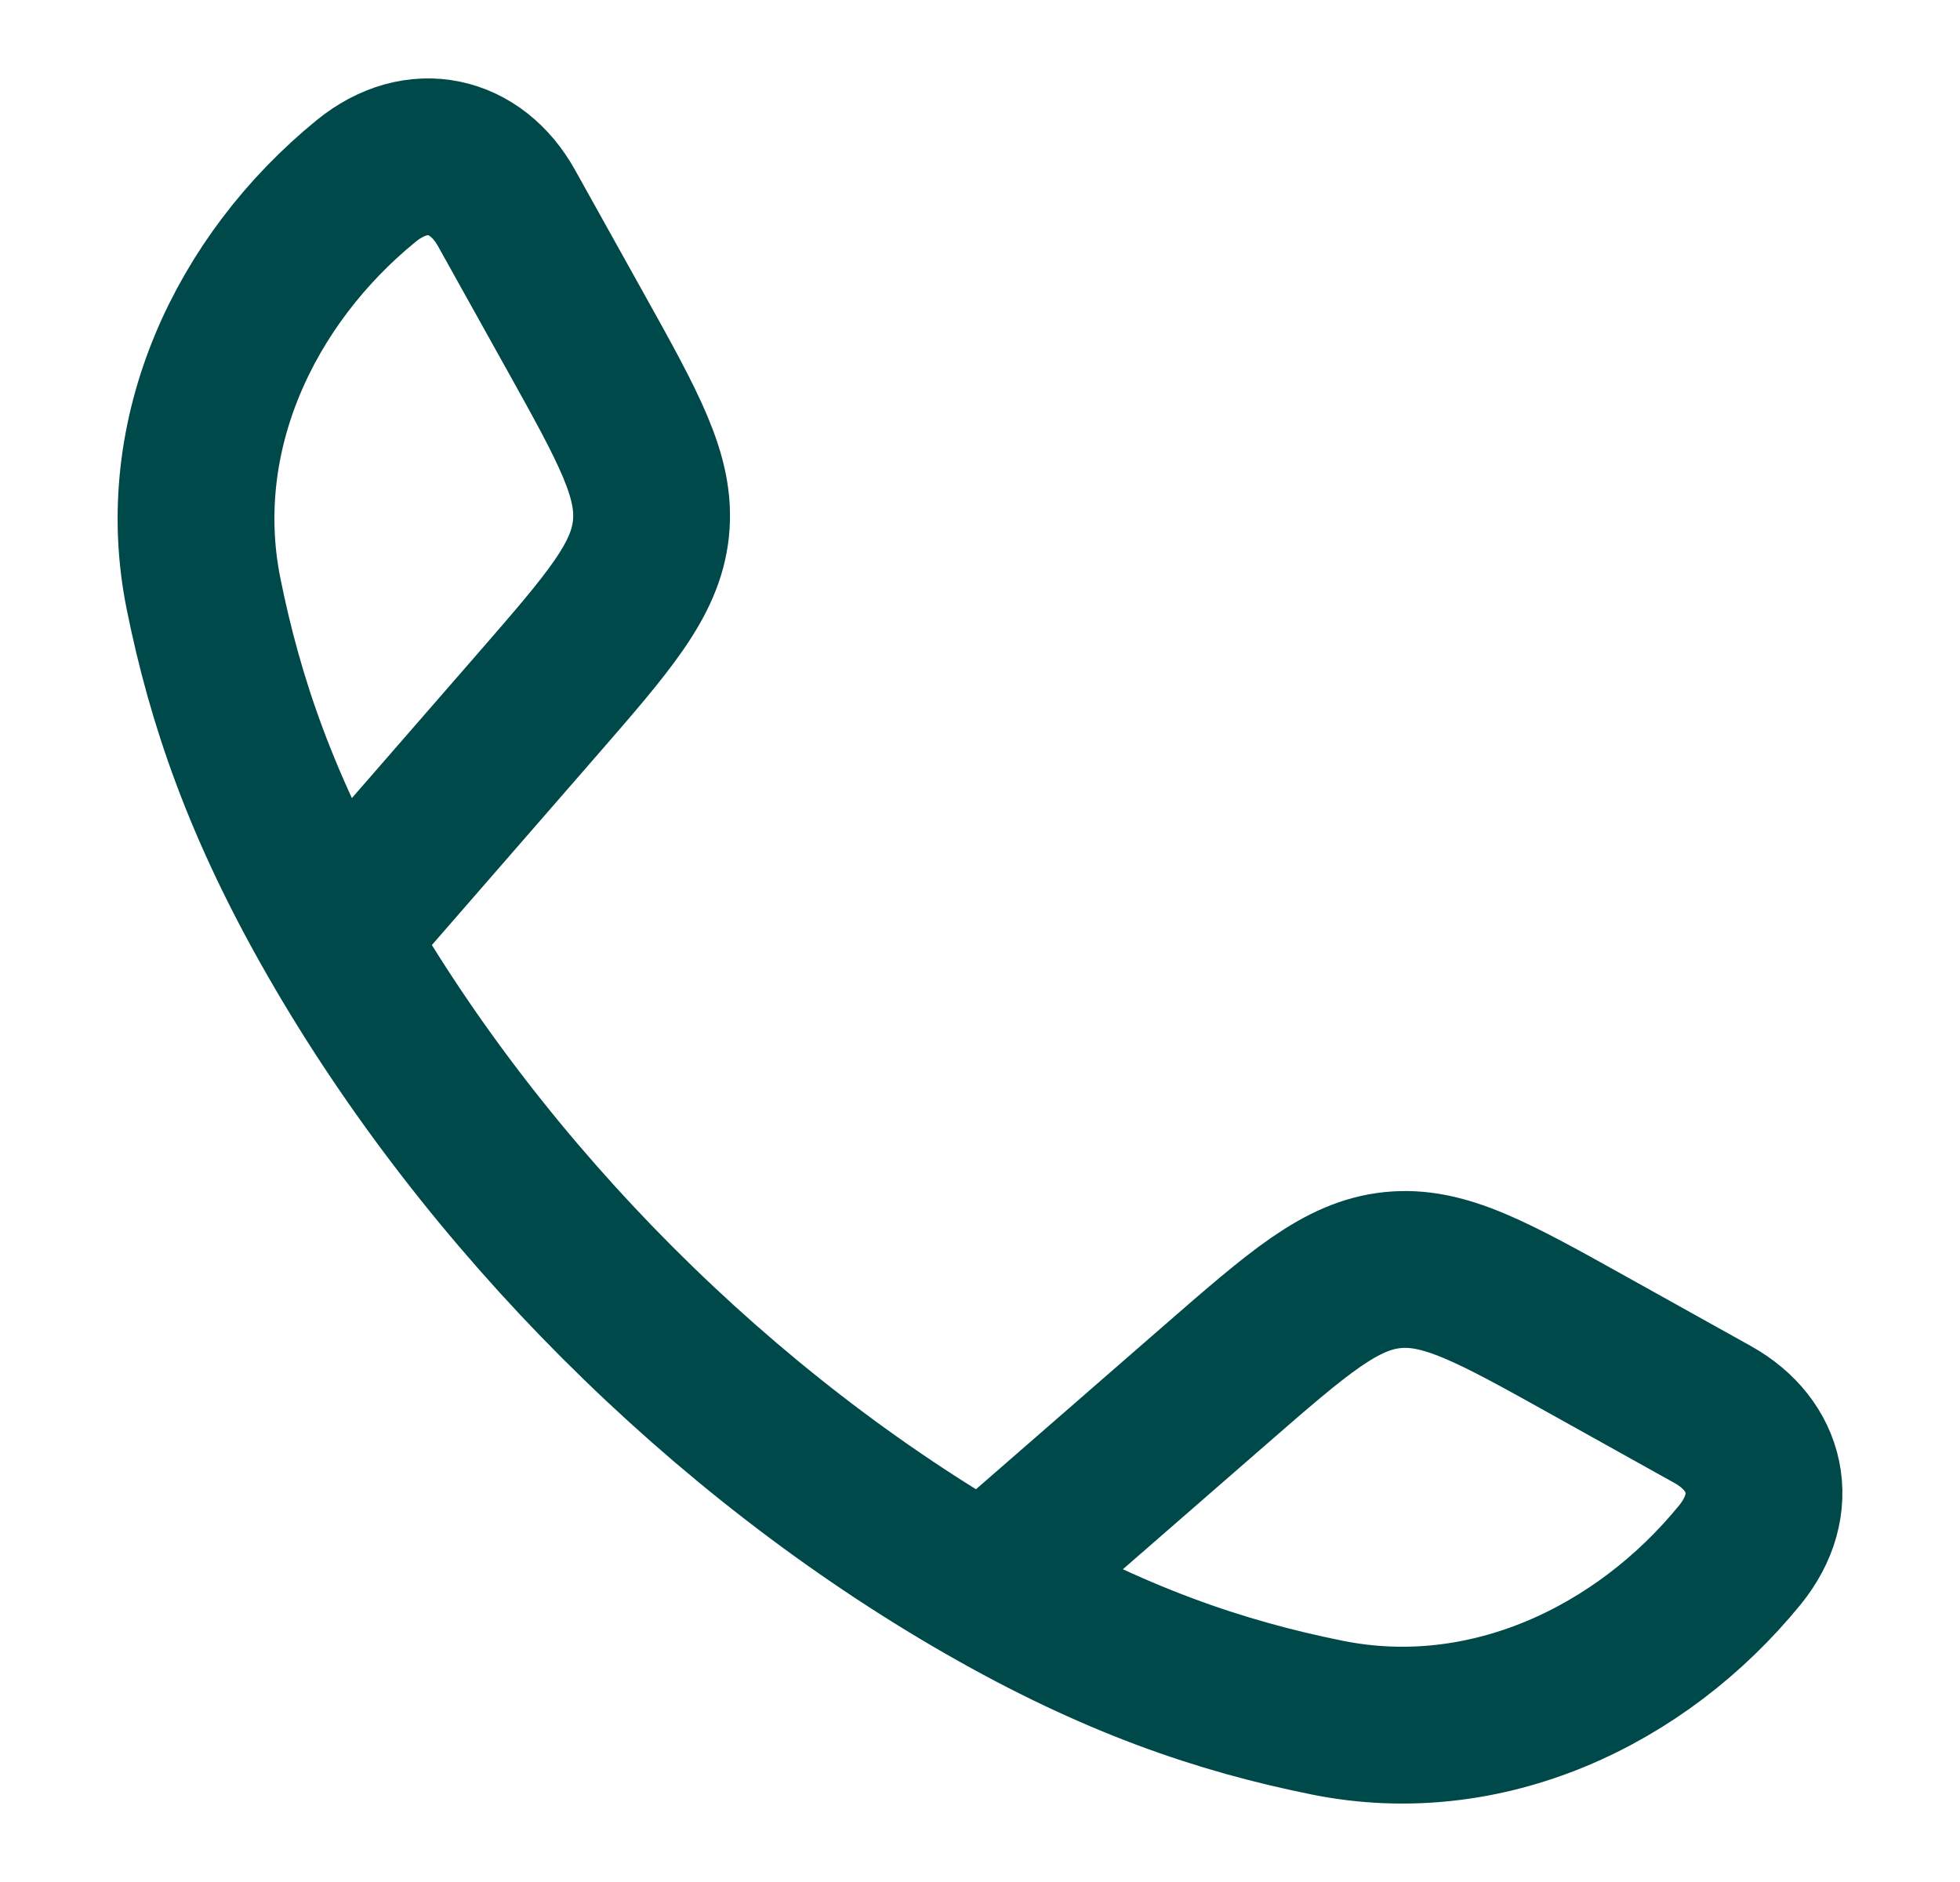 <svg width="25" height="24" viewBox="0 0 25 24" fill="none" xmlns="http://www.w3.org/2000/svg">
<path d="M4.278 11.942C3.33 10.289 2.872 8.939 2.596 7.571C2.188 5.548 3.122 3.571 4.669 2.309C5.323 1.776 6.073 1.959 6.46 2.652L7.333 4.219C8.025 5.461 8.371 6.081 8.303 6.74C8.234 7.398 7.767 7.934 6.834 9.006L4.278 11.942ZM4.278 11.942C6.197 15.288 9.208 18.301 12.558 20.222M12.558 20.222C14.211 21.17 15.56 21.628 16.929 21.904C18.952 22.312 20.929 21.378 22.191 19.831C22.724 19.177 22.541 18.427 21.848 18.04L20.281 17.167C19.039 16.475 18.419 16.129 17.76 16.197C17.102 16.266 16.566 16.733 15.494 17.666L12.558 20.222Z" stroke="#00494A" stroke-width="2" stroke-linejoin="round"/>
</svg>
